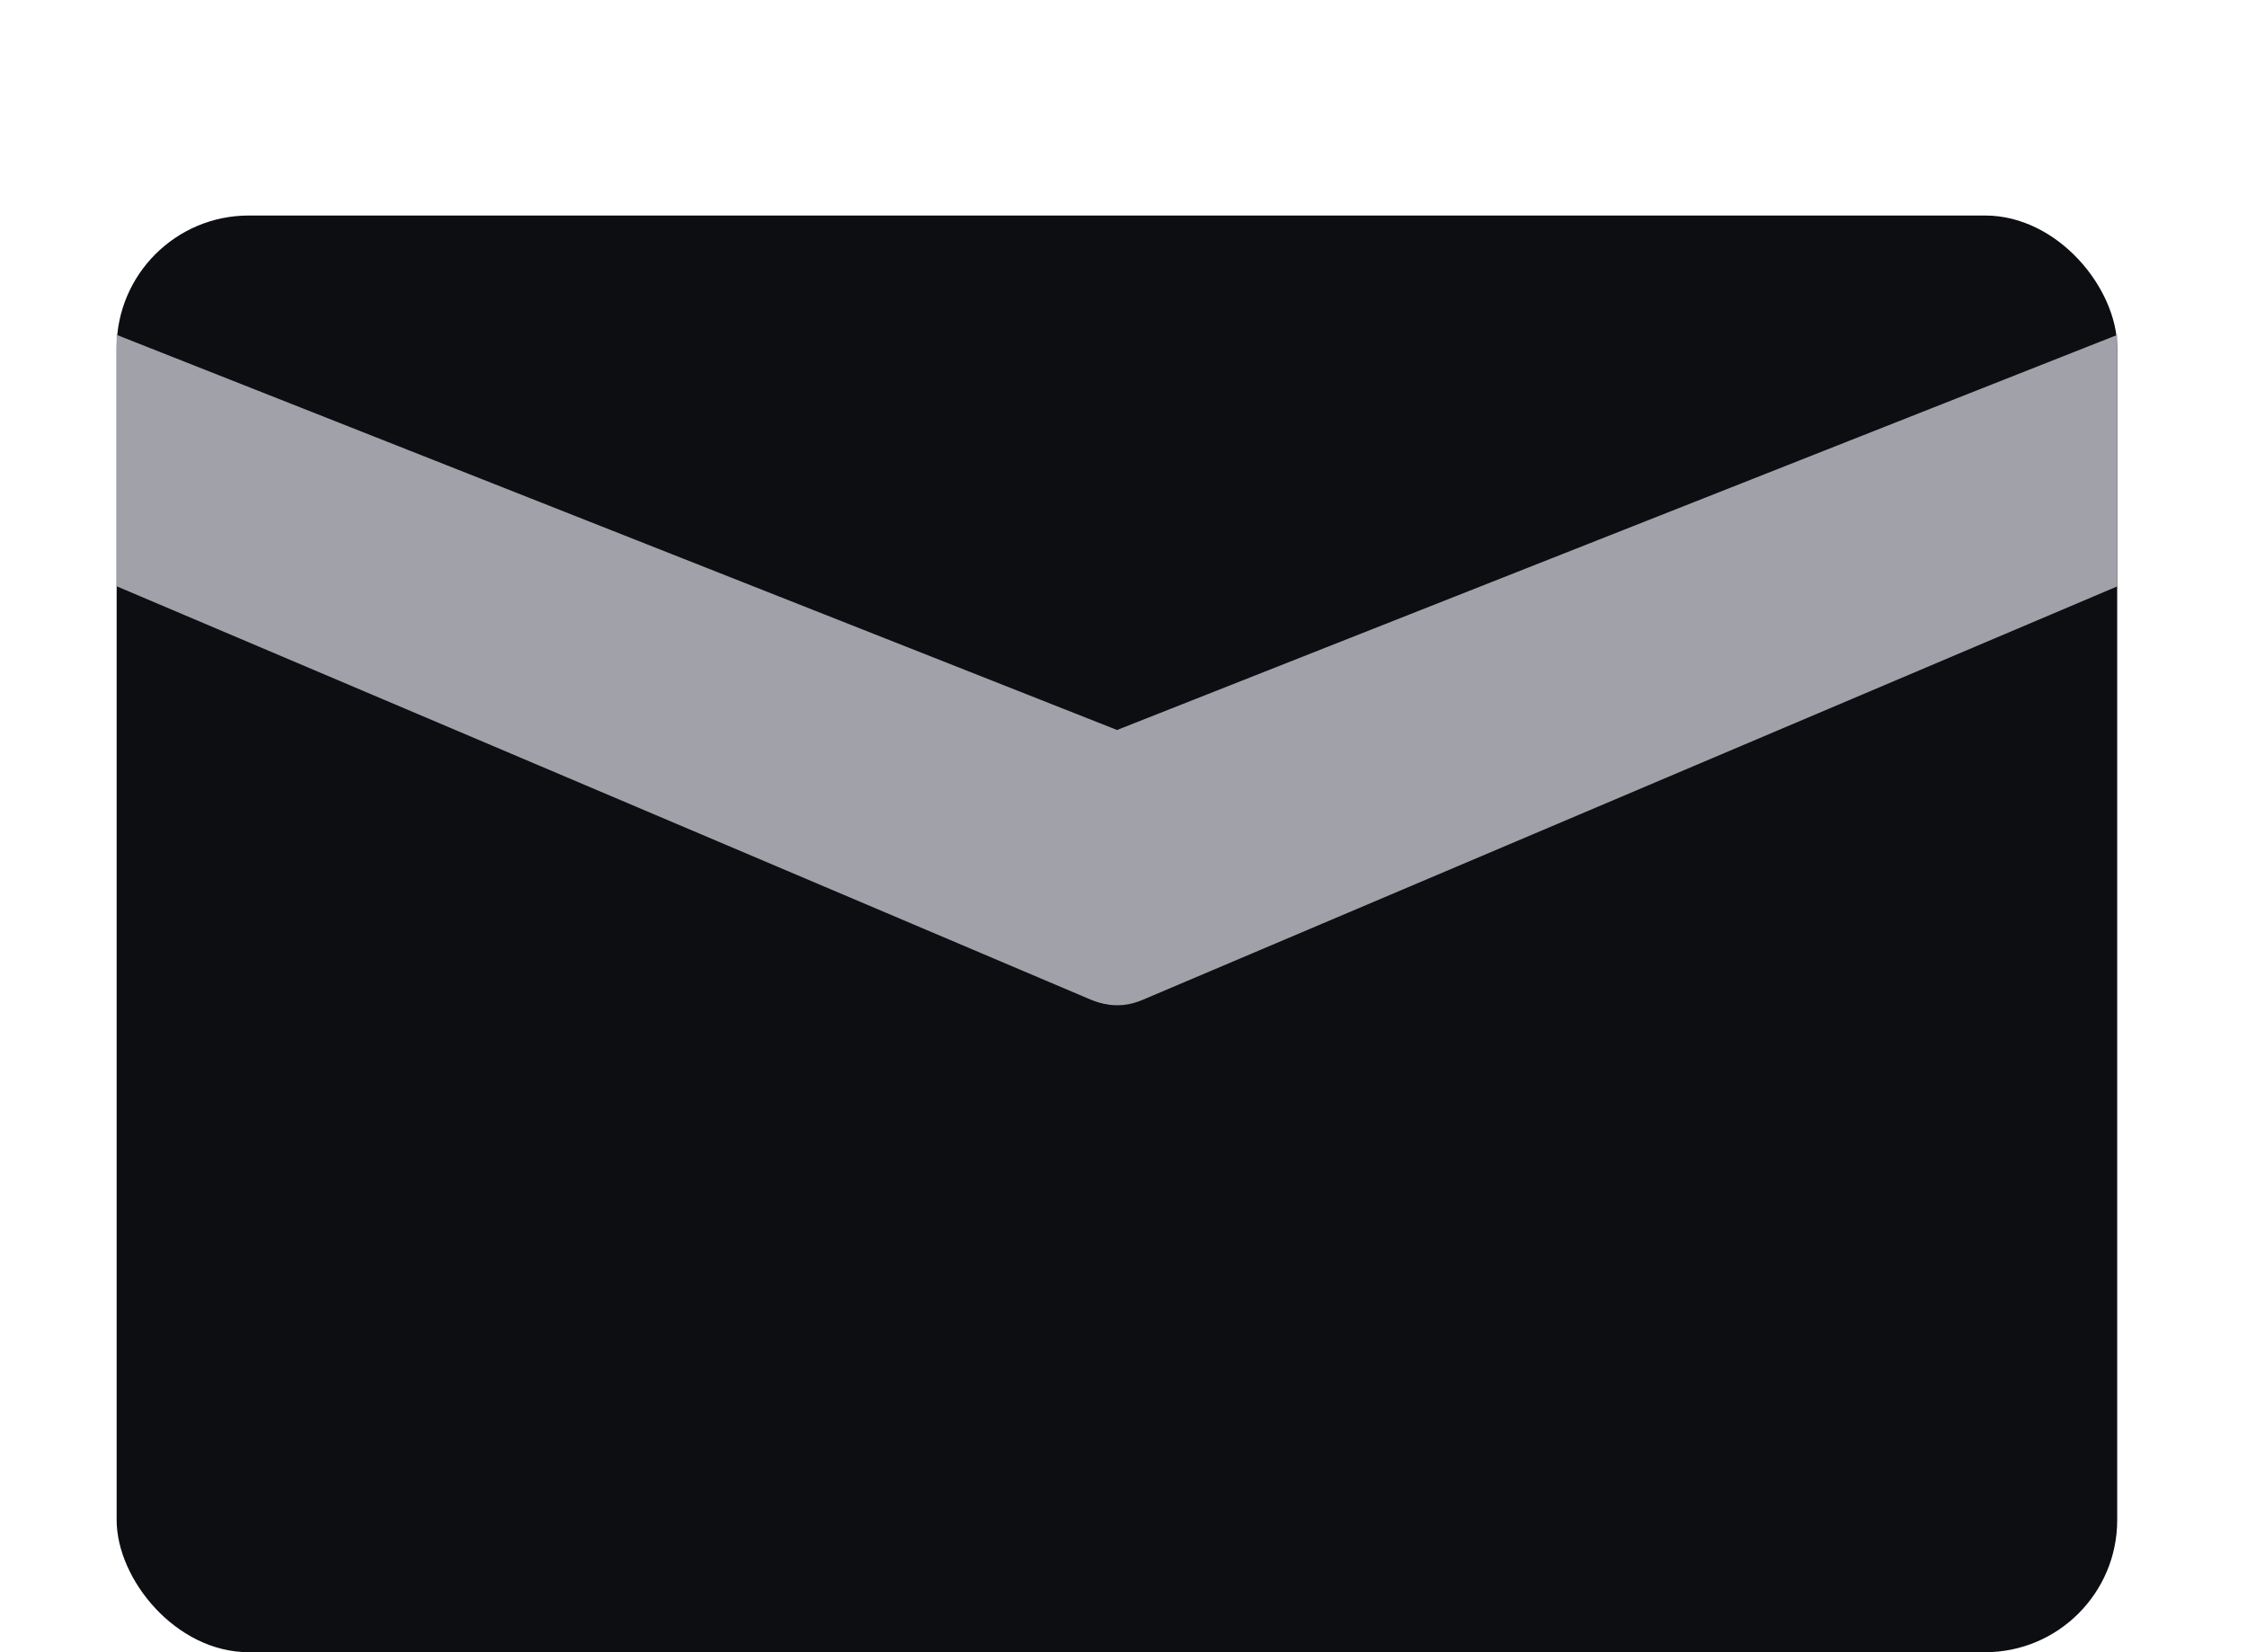<svg width="34" height="25" viewBox="0 0 34 25" fill="none" xmlns="http://www.w3.org/2000/svg">
<rect x="1.765" y="3.261" width="30.271" height="21.739" rx="2" fill="#0C0E12"/>
<path d="M1.765 5.067L16.901 11.045L17.764 13.834C18.022 14.668 17.26 15.446 16.5 15.124L1.765 8.871L1.765 5.067Z" fill="#A1A1AA"/>
<path d="M16.901 11.046L32.036 5.068L32.036 8.873L17.28 15.133C16.515 15.457 15.763 14.72 16.018 13.897L16.901 11.046Z" fill="#A1A1AA"/>
</svg>
